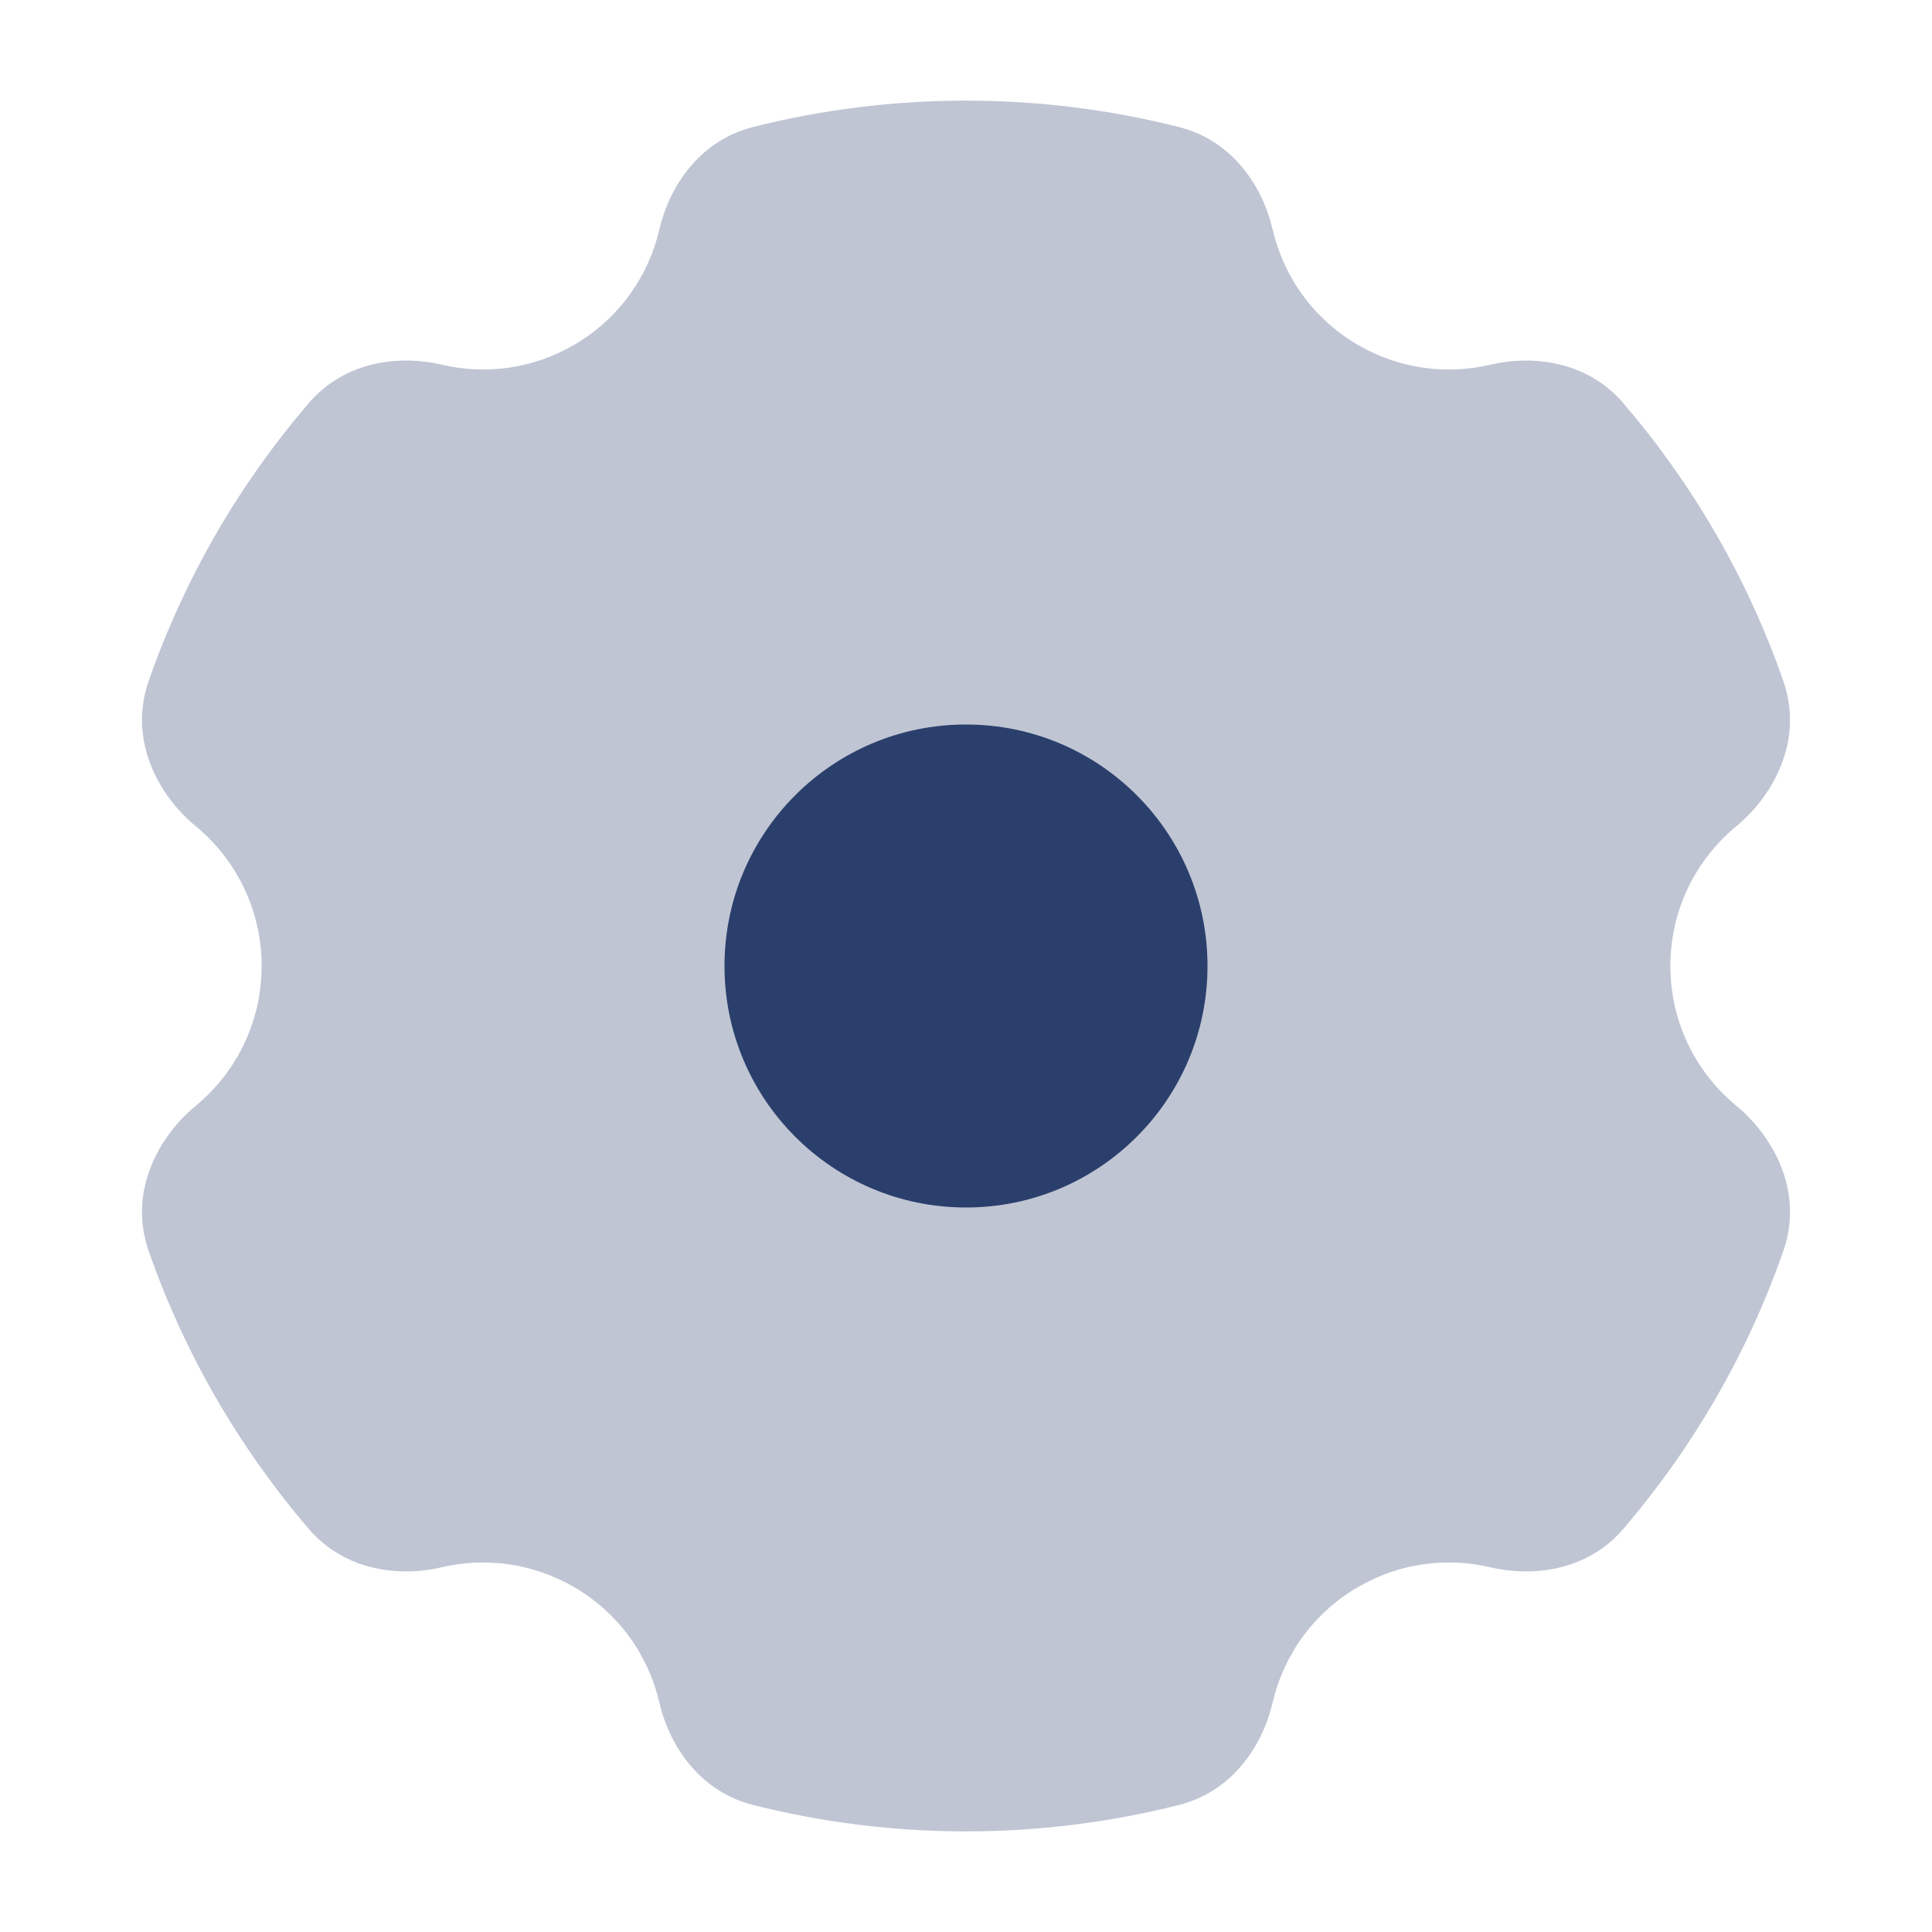 <svg width="24" height="24" viewBox="0 0 24 24" fill="none" xmlns="http://www.w3.org/2000/svg">
<path opacity="0.3" d="M12 1.25C11.088 1.25 10.202 1.364 9.355 1.578C8.664 1.753 8.307 2.35 8.192 2.846C8.056 3.434 7.687 3.963 7.125 4.288C6.608 4.587 6.023 4.657 5.484 4.529C4.989 4.413 4.297 4.468 3.834 5.009C2.973 6.013 2.294 7.179 1.848 8.456C1.582 9.218 1.994 9.904 2.43 10.262C2.932 10.676 3.25 11.301 3.25 12C3.25 12.699 2.932 13.324 2.43 13.738C1.994 14.096 1.582 14.782 1.848 15.544C2.294 16.82 2.973 17.986 3.834 18.991C4.297 19.531 4.989 19.587 5.484 19.47C6.023 19.343 6.608 19.413 7.125 19.712C7.688 20.036 8.056 20.566 8.192 21.154C8.307 21.65 8.664 22.247 9.355 22.422C10.202 22.636 11.088 22.75 12 22.75C12.912 22.75 13.798 22.636 14.645 22.422C15.336 22.247 15.693 21.65 15.808 21.154C15.944 20.566 16.313 20.036 16.875 19.712C17.392 19.413 17.977 19.343 18.516 19.47C19.012 19.587 19.704 19.531 20.167 18.991C21.027 17.986 21.706 16.82 22.152 15.544C22.418 14.782 22.006 14.096 21.571 13.738C21.068 13.324 20.75 12.699 20.75 12C20.75 11.301 21.068 10.676 21.571 10.262C22.006 9.904 22.418 9.218 22.152 8.456C21.706 7.179 21.027 6.013 20.166 5.009C19.703 4.468 19.012 4.413 18.516 4.53C17.977 4.657 17.392 4.587 16.875 4.288C16.313 3.963 15.944 3.434 15.808 2.846C15.693 2.35 15.336 1.753 14.645 1.578C13.798 1.364 12.912 1.25 12 1.25Z" fill="#2B3F6C"/>
<circle cx="3" cy="3" r="3" transform="matrix(-1 0 0 1 15 9)" fill="#2B3F6C"/>
</svg>
